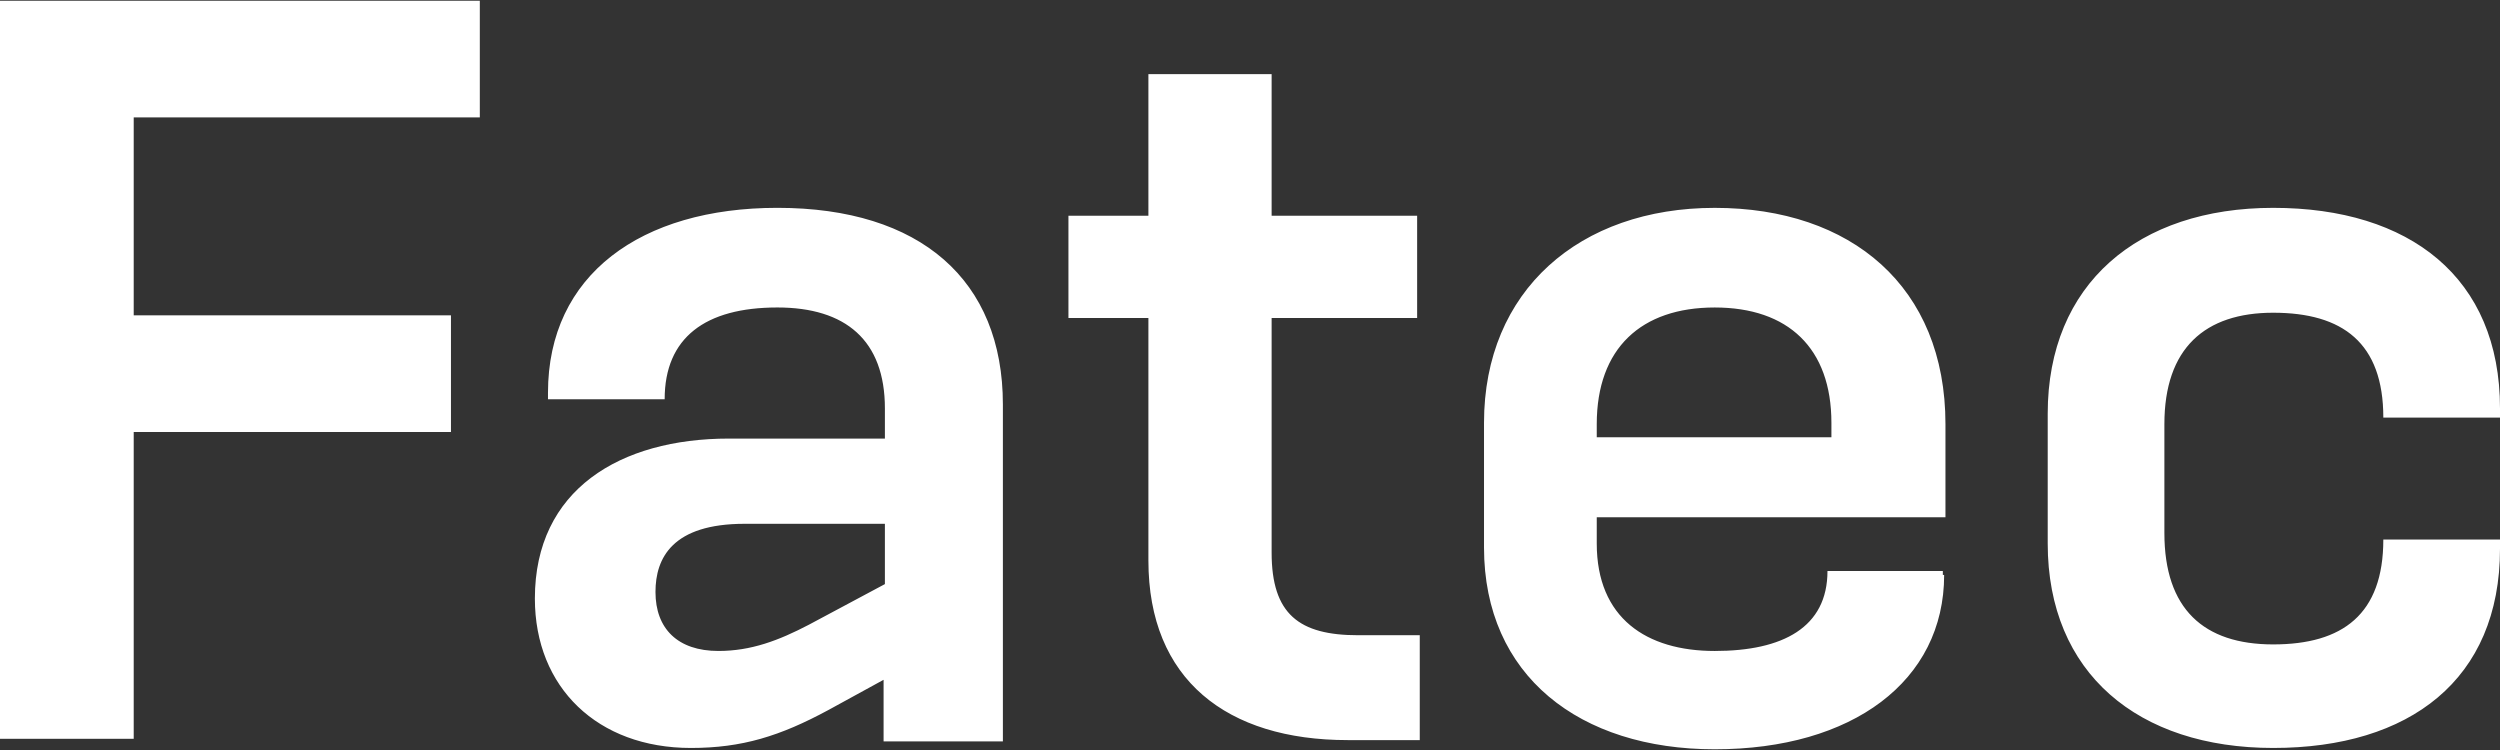<?xml version="1.0" encoding="utf-8"?>
<!-- Generator: Adobe Illustrator 17.0.0, SVG Export Plug-In . SVG Version: 6.00 Build 0)  -->
<!DOCTYPE svg PUBLIC "-//W3C//DTD SVG 1.1//EN" "http://www.w3.org/Graphics/SVG/1.1/DTD/svg11.dtd">
<svg version="1.1" id="logo-fatec-light" xmlns="http://www.w3.org/2000/svg" xmlns:xlink="http://www.w3.org/1999/xlink" x="0px"
	 y="0px" width="200px" height="60px" viewBox="-4.65 -1.45 200 60" enable-background="new -4.65 -1.45 200 60"
	 xml:space="preserve">
<rect x="-4.65" y="-1.45" width="200" height="60" fill="#333333" stroke="none"/>
<path fill="#FFFFFF" d="M6.047,33.217v24.436H-4.65V-1.392h38.385v9.334H6.047v15.836h25.38v9.334H6.047V33.217z M195.35,42.446
	c0,10.488-7.236,15.941-18.144,15.941c-10.802,0-18.039-5.978-18.039-16.361V31.644c0-10.383,7.236-16.466,18.039-16.466
	c10.907,0,18.144,5.558,18.144,16.046v0.734h-9.334c0-5.978-3.251-8.39-8.81-8.39c-5.454,0-8.705,2.832-8.705,8.915v8.705
	c0,6.083,3.146,8.915,8.705,8.915s8.81-2.412,8.81-8.39h9.334V42.446z M66.037,57.758v-4.824l-4.405,2.412
	c-3.88,2.098-6.922,3.041-11.012,3.041c-7.446,0-12.48-4.824-12.48-11.956c0-8.705,6.817-12.795,15.522-12.795h12.48v-2.412
	c0-5.454-3.146-8.076-8.6-8.076c-5.768,0-9.019,2.412-9.019,7.341h-9.334v-0.524c0-9.439,7.446-14.788,18.353-14.788
	c11.432,0,18.039,5.768,18.039,15.732v26.953h-9.544V57.758z M66.037,40.454H54.92c-5.768,0-7.132,2.727-7.132,5.454
	c0,2.937,1.783,4.719,5.034,4.719c2.622,0,4.824-0.839,7.236-2.098l6.083-3.251v-4.824H66.037z M103.163,57.758
	c-9.649,0-15.941-4.824-15.941-14.368V23.988h-6.397v-8.18h6.397V4.481h9.858v11.327h11.641v8.18H97.08v18.773
	c0,4.929,2.202,6.607,6.922,6.607h4.929v8.39C108.932,57.758,103.163,57.758,103.163,57.758z M150.882,44.544
	c0,8.495-7.341,13.949-18.353,13.949c-10.802,0-18.458-5.873-18.458-16.151v-9.963c0-10.593,7.656-17.2,18.458-17.2
	c10.907,0,18.458,6.293,18.458,17.305v7.446H123.09v2.098c0,5.978,3.985,8.6,9.439,8.6c5.454,0,9.019-1.888,9.019-6.397h9.229v0.315
	H150.882z M141.863,32.378c0-5.978-3.461-9.229-9.334-9.229c-5.873,0-9.439,3.251-9.439,9.334v1.049h18.773V32.378z"/>
</svg>
